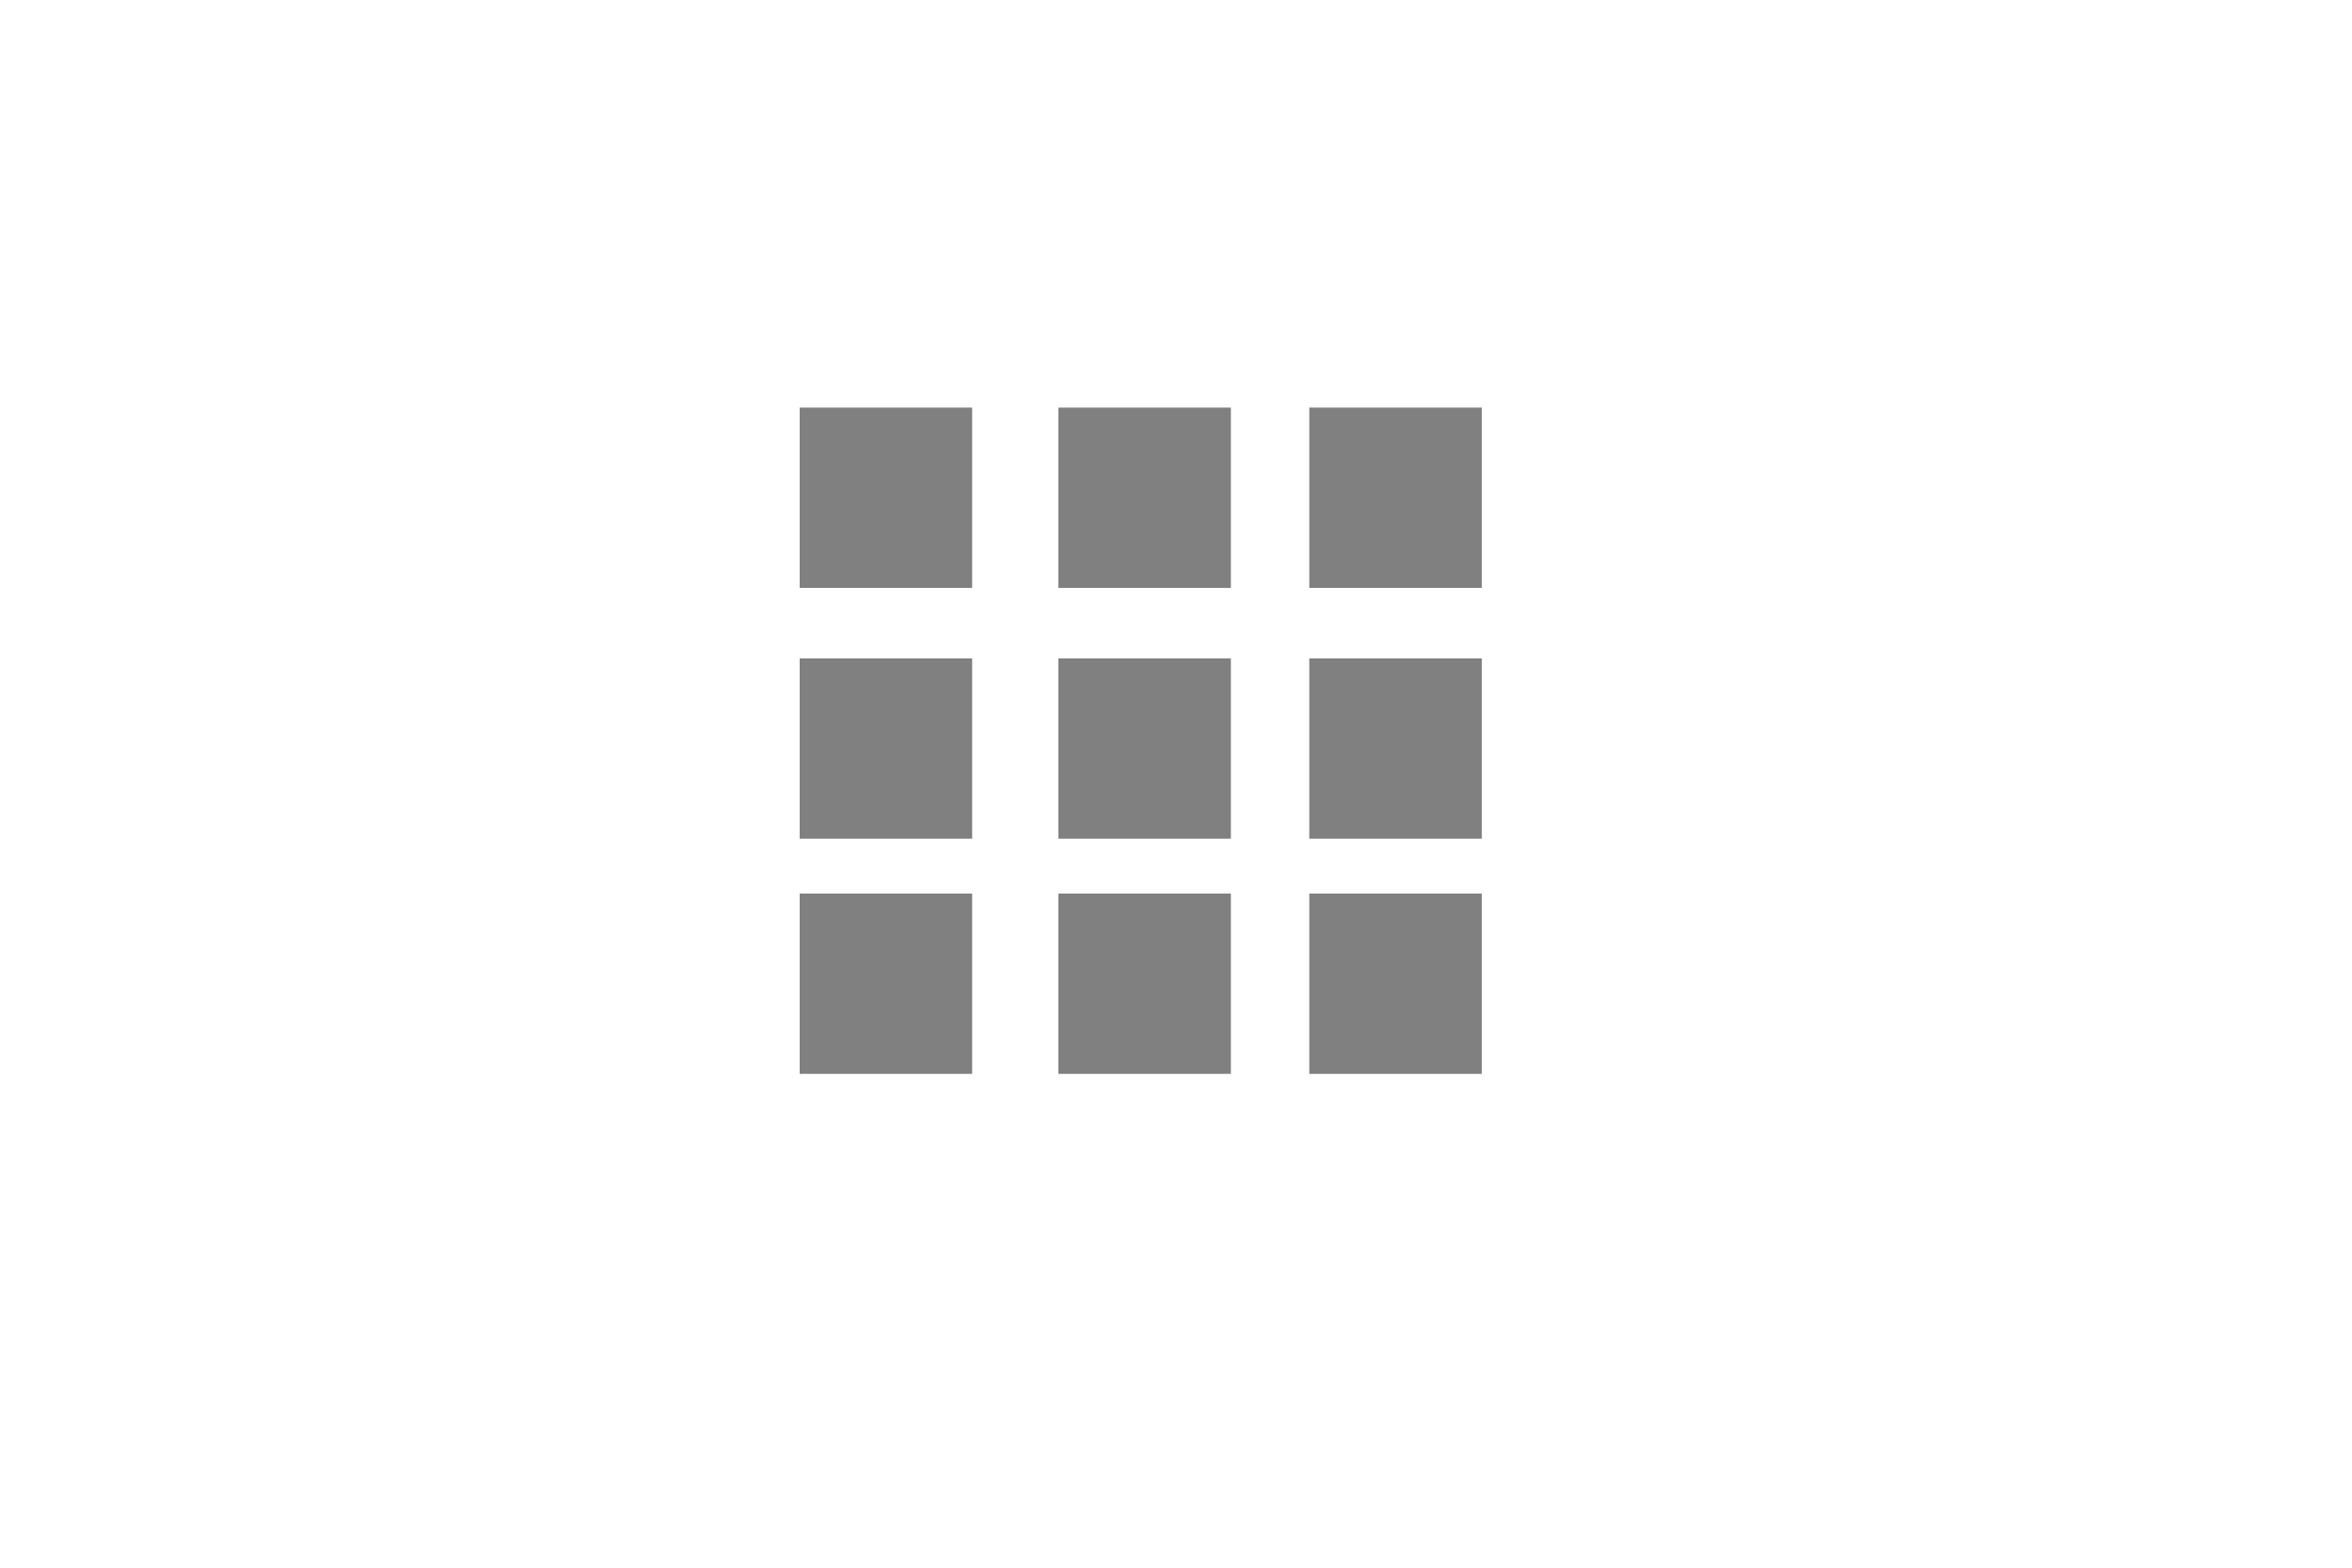 <?xml version="1.0" encoding="utf-8"?>
<!-- Generator: Adobe Illustrator 16.0.3, SVG Export Plug-In . SVG Version: 6.00 Build 0)  -->
<!DOCTYPE svg PUBLIC "-//W3C//DTD SVG 1.1//EN" "http://www.w3.org/Graphics/SVG/1.1/DTD/svg11.dtd">
<svg version="1.1" id="Capa_1" xmlns="http://www.w3.org/2000/svg" xmlns:xlink="http://www.w3.org/1999/xlink" x="0px" y="0px"
	 width="300px" height="200px" viewBox="0 0 300 200" enable-background="new 0 0 300 200" xml:space="preserve">
<rect x="102" y="52" fill="#808080" width="22" height="23"/>
<rect x="135" y="52" fill="#808080" width="22" height="23"/>
<rect x="167" y="52" fill="#808080" width="22" height="23"/>
<rect x="102" y="84" fill="#808080" width="22" height="23"/>
<rect x="135" y="84" fill="#808080" width="22" height="23"/>
<rect x="167" y="84" fill="#808080" width="22" height="23"/>
<rect x="102" y="114" fill="#808080" width="22" height="23"/>
<rect x="135" y="114" fill="#808080" width="22" height="23"/>
<rect x="167" y="114" fill="#808080" width="22" height="23"/>
</svg>
